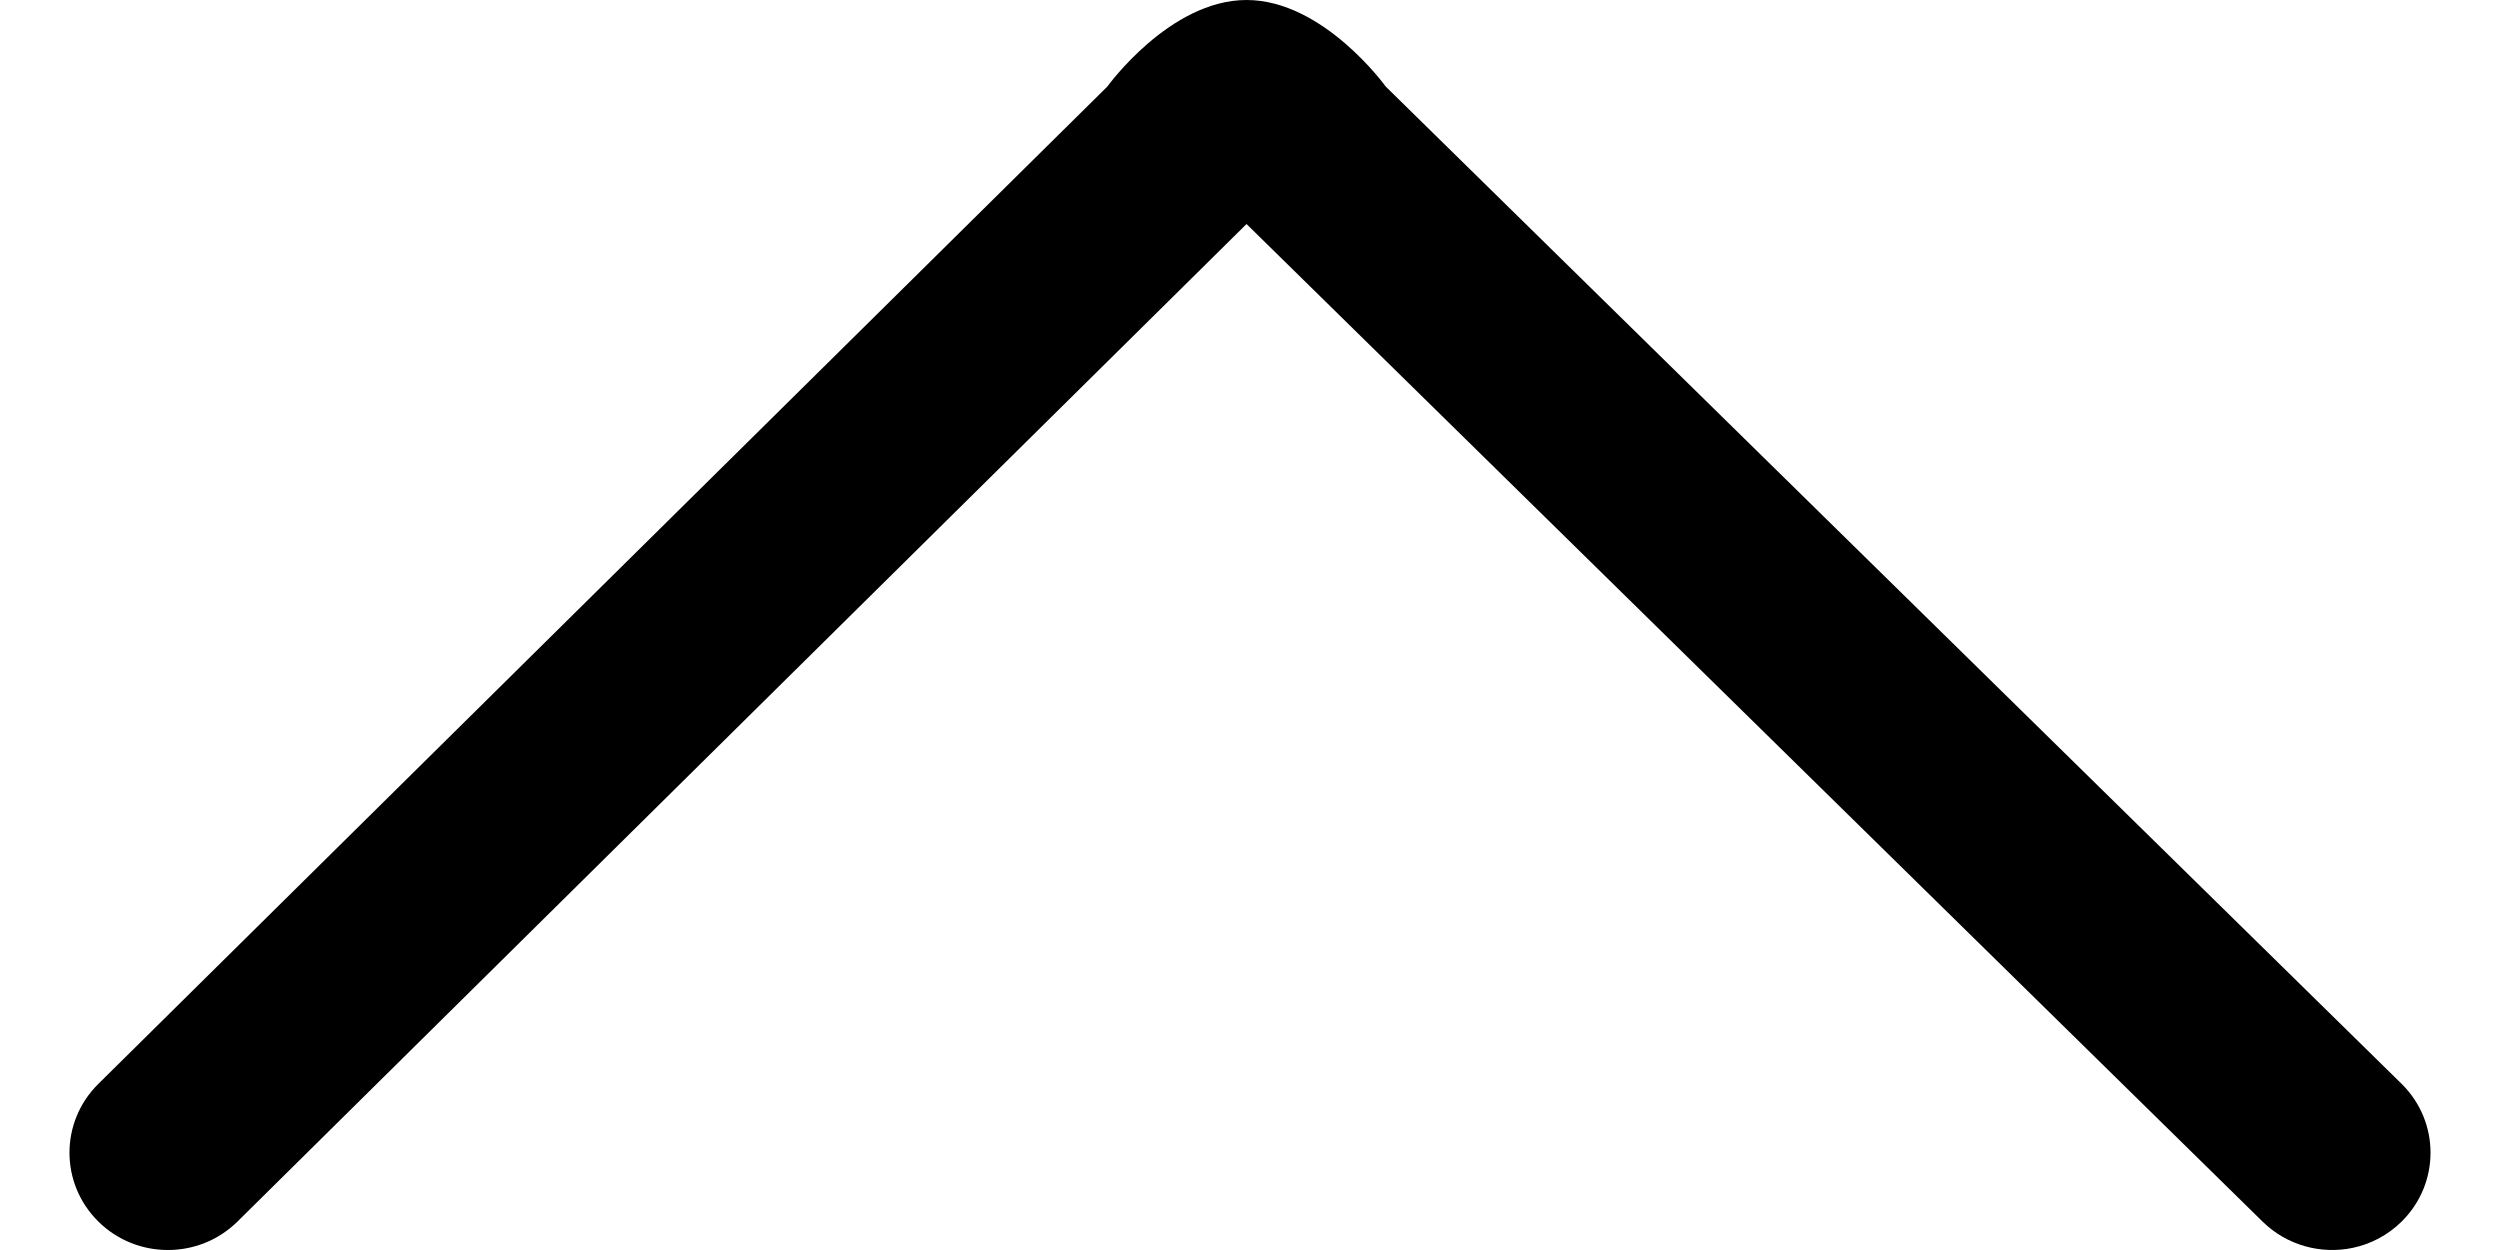 <svg width="18" height="9" viewBox="0 0 18 9" fill="none" xmlns="http://www.w3.org/2000/svg">
<path d="M8.975 0C8.422 2.36167e-07 7.973 0.623 7.973 0.623L0.708 7.804C0.431 8.078 0.431 8.521 0.708 8.795C0.984 9.068 1.433 9.069 1.71 8.795L8.975 1.613L16.29 8.795C16.466 8.968 16.711 9.032 16.938 8.985C17.068 8.958 17.192 8.894 17.292 8.795C17.569 8.521 17.569 8.078 17.292 7.804L9.977 0.623C9.977 0.623 9.529 -2.36164e-07 8.975 0Z" fill="currentColor"/>
</svg>
